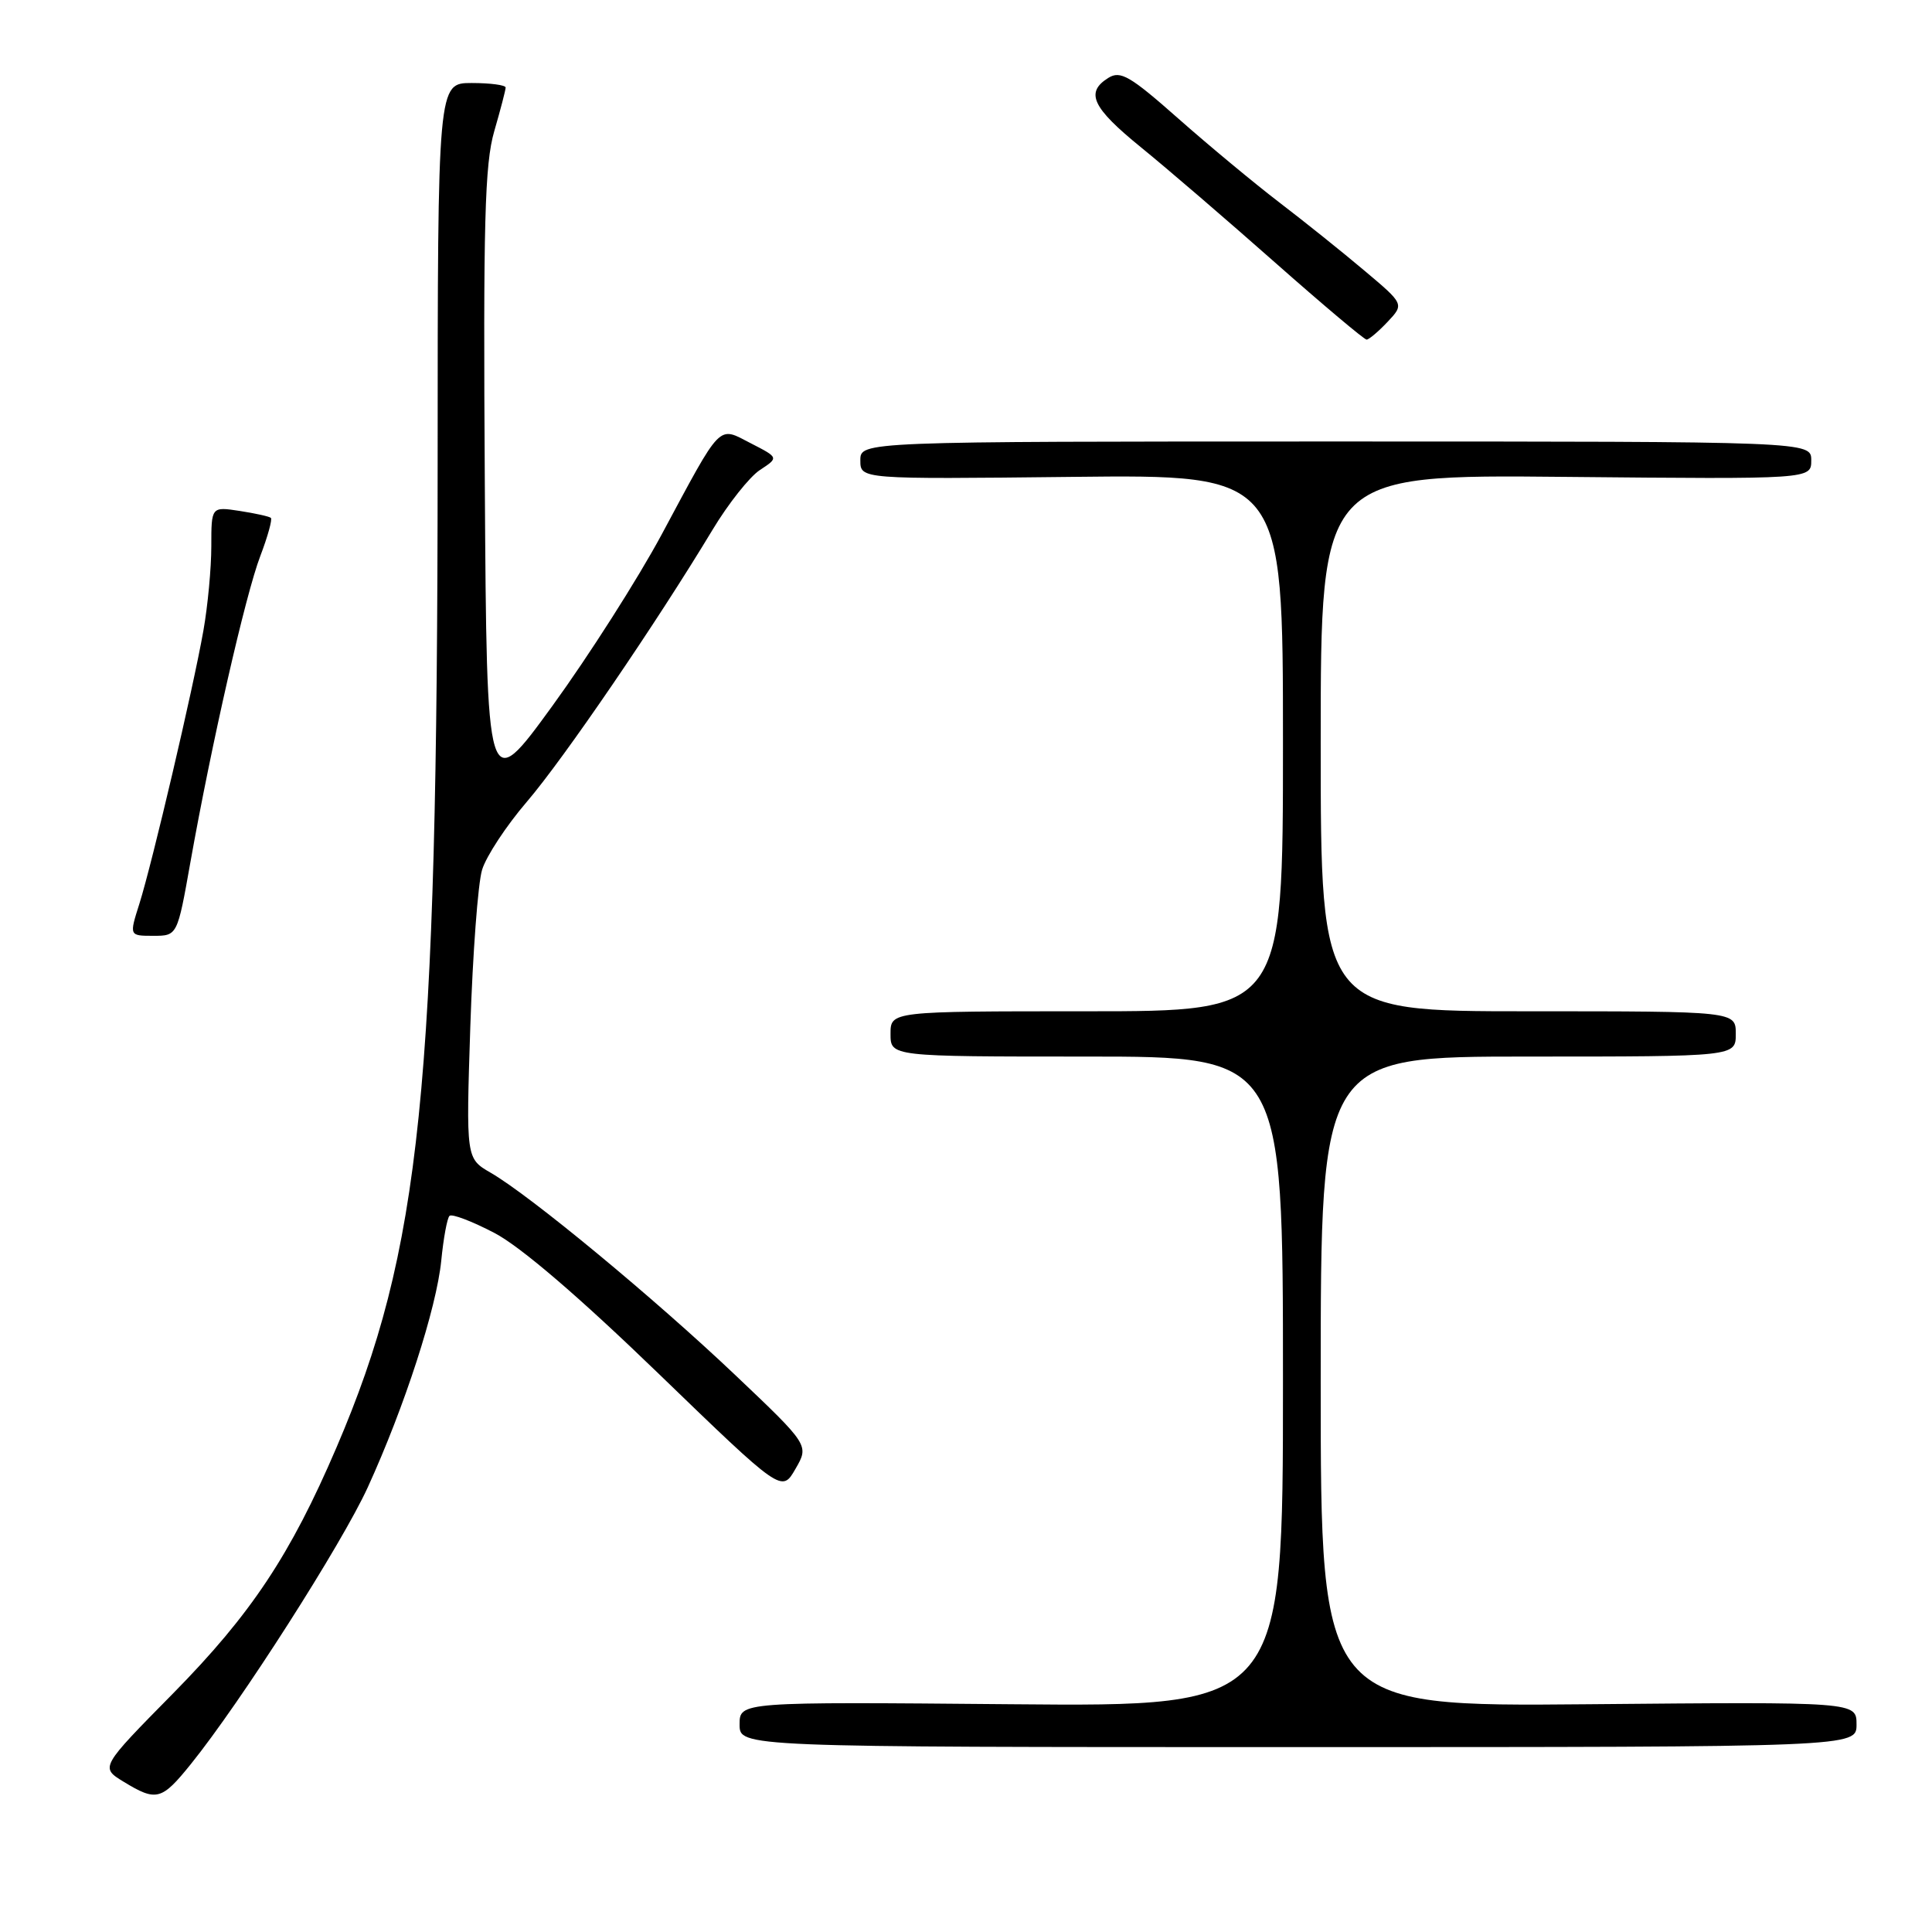 <?xml version="1.0" encoding="UTF-8" standalone="no"?>
<!DOCTYPE svg PUBLIC "-//W3C//DTD SVG 1.1//EN" "http://www.w3.org/Graphics/SVG/1.1/DTD/svg11.dtd" >
<svg xmlns="http://www.w3.org/2000/svg" xmlns:xlink="http://www.w3.org/1999/xlink" version="1.1" viewBox="0 0 256 256">
 <g >
 <path fill="currentColor"
d=" M 25.29 233.75 C 31.89 225.57 45.30 204.58 48.73 197.08 C 53.61 186.40 57.84 173.34 58.47 167.03 C 58.76 164.08 59.25 161.41 59.56 161.11 C 59.87 160.80 62.54 161.82 65.51 163.37 C 68.97 165.18 76.72 171.82 87.24 181.99 C 103.59 197.79 103.59 197.79 105.40 194.64 C 107.22 191.50 107.22 191.50 97.36 182.14 C 86.69 172.02 70.26 158.42 65.01 155.39 C 61.75 153.50 61.75 153.50 62.32 136.00 C 62.64 126.38 63.33 117.04 63.88 115.25 C 64.42 113.47 67.08 109.42 69.80 106.25 C 74.67 100.58 87.04 82.45 94.41 70.21 C 96.49 66.75 99.32 63.18 100.69 62.28 C 103.19 60.64 103.19 60.64 99.51 58.75 C 95.07 56.47 95.76 55.77 87.66 70.85 C 84.51 76.71 78.01 86.90 73.22 93.50 C 64.50 105.50 64.50 105.50 64.24 64.04 C 64.02 29.45 64.23 21.73 65.49 17.39 C 66.32 14.53 67.00 11.92 67.00 11.60 C 67.00 11.27 64.97 11.00 62.50 11.00 C 58.00 11.00 58.00 11.00 57.99 61.25 C 57.96 144.43 55.78 165.68 44.59 191.79 C 38.49 206.03 33.28 213.87 22.97 224.35 C 13.27 234.19 13.27 234.19 16.38 236.09 C 20.73 238.74 21.41 238.56 25.29 233.75 Z  M 246.00 228.50 C 246.00 225.50 246.00 225.50 210.50 225.82 C 175.00 226.14 175.00 226.14 175.00 183.07 C 175.00 140.00 175.00 140.00 202.50 140.00 C 230.00 140.00 230.00 140.00 230.00 137.00 C 230.00 134.00 230.00 134.00 202.50 134.00 C 175.00 134.00 175.00 134.00 175.00 98.44 C 175.00 62.87 175.00 62.87 207.50 63.19 C 240.00 63.50 240.00 63.50 240.00 61.00 C 240.00 58.50 240.00 58.50 177.00 58.50 C 114.00 58.50 114.00 58.50 114.00 61.00 C 114.00 63.50 114.00 63.50 142.00 63.19 C 170.00 62.88 170.00 62.88 170.00 98.44 C 170.00 134.00 170.00 134.00 144.00 134.00 C 118.00 134.00 118.00 134.00 118.00 137.00 C 118.00 140.00 118.00 140.00 144.00 140.00 C 170.00 140.00 170.00 140.00 170.00 183.07 C 170.00 226.14 170.00 226.14 134.00 225.82 C 98.00 225.50 98.00 225.50 98.00 228.50 C 98.00 231.50 98.00 231.50 172.00 231.50 C 246.00 231.50 246.00 231.50 246.00 228.50 Z  M 25.23 114.25 C 28.01 98.64 32.53 78.79 34.49 73.68 C 35.48 71.08 36.11 68.80 35.89 68.62 C 35.68 68.43 33.81 68.02 31.75 67.70 C 28.00 67.13 28.00 67.13 28.00 72.38 C 28.00 75.27 27.53 80.30 26.95 83.57 C 25.58 91.31 20.18 114.32 18.47 119.75 C 17.12 124.00 17.12 124.00 20.31 124.00 C 23.50 124.00 23.50 124.00 25.23 114.25 Z  M 183.86 42.65 C 186.07 40.30 186.07 40.30 180.78 35.85 C 177.88 33.40 172.80 29.33 169.50 26.81 C 166.20 24.28 160.17 19.28 156.11 15.69 C 149.73 10.05 148.46 9.32 146.86 10.32 C 143.77 12.25 144.72 14.26 151.16 19.50 C 154.55 22.25 162.53 29.11 168.91 34.75 C 175.28 40.38 180.76 44.99 181.08 45.00 C 181.39 45.00 182.64 43.94 183.86 42.65 Z "/>
</g>
</svg>